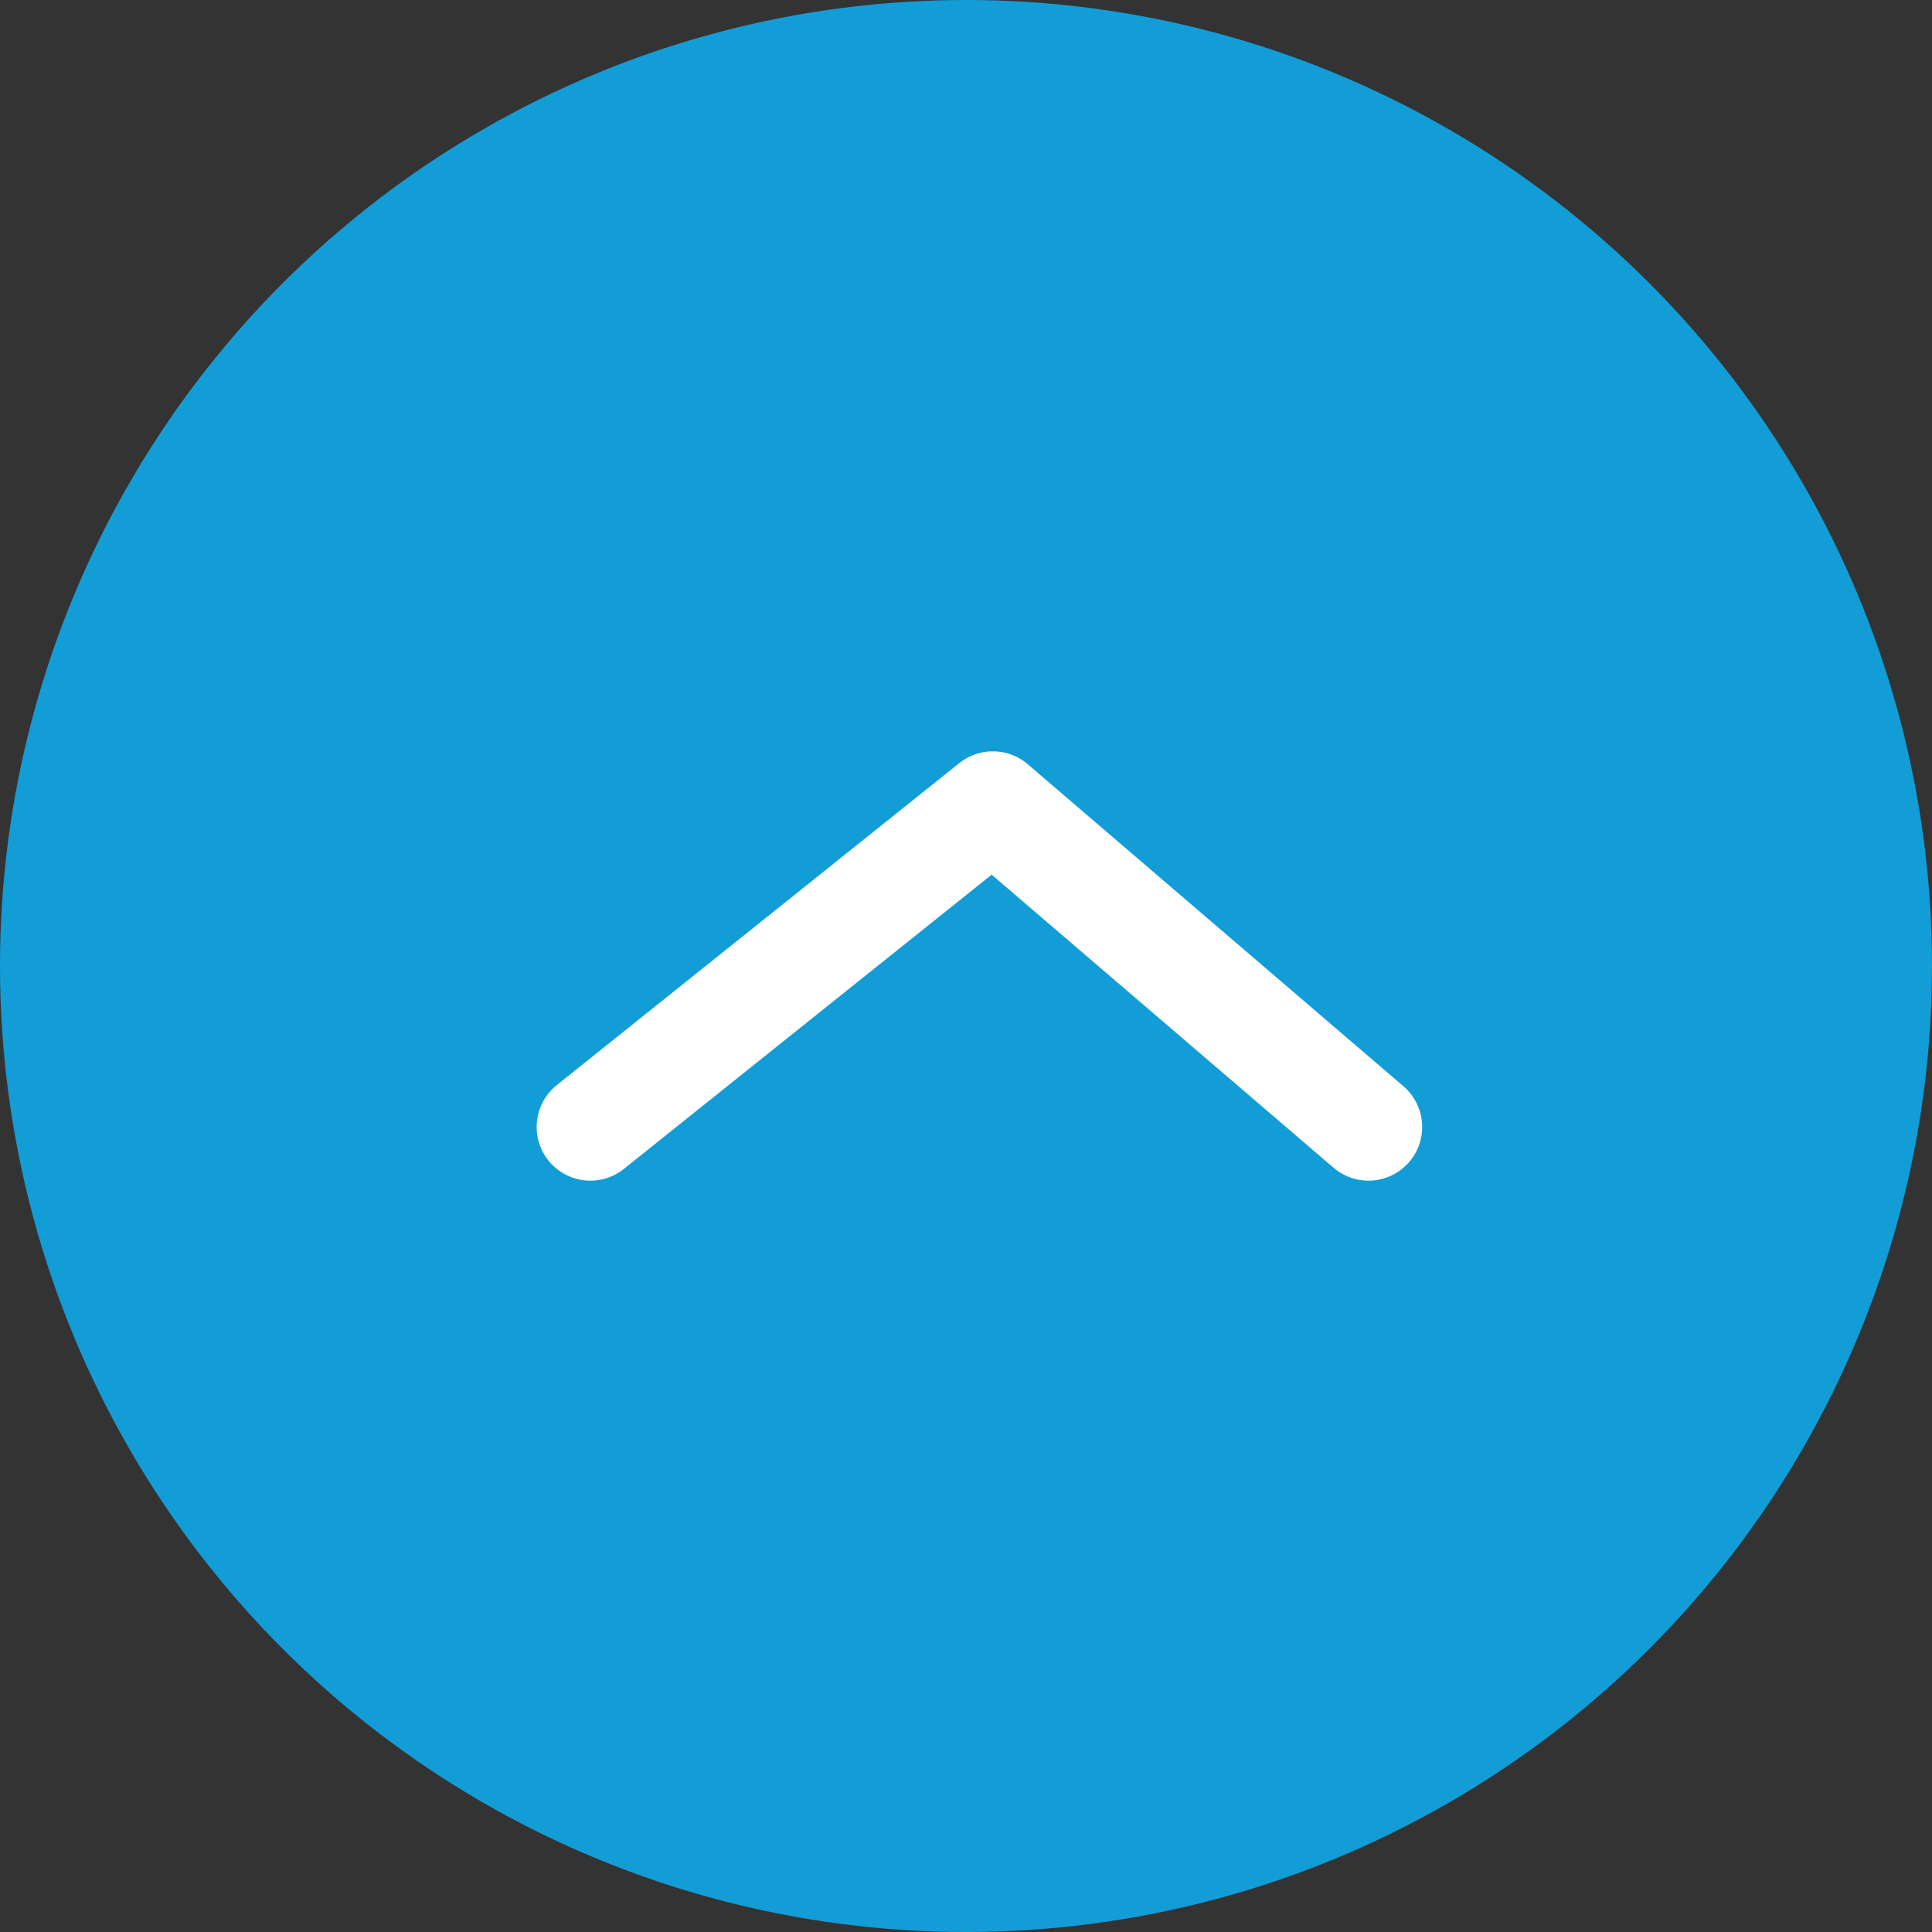<svg width="36" height="36" viewBox="0 0 36 36" fill="none" xmlns="http://www.w3.org/2000/svg">
<rect x="0" y="0" width="36" height="36" fill="#333333" stroke="none"/>
<circle cx="18" cy="18" r="18" fill="#139DD7"/>
<path d="M11 21L18.5 15L25.5 21" stroke="white" stroke-width="2" stroke-linecap="round" stroke-linejoin="round"/>
</svg>
